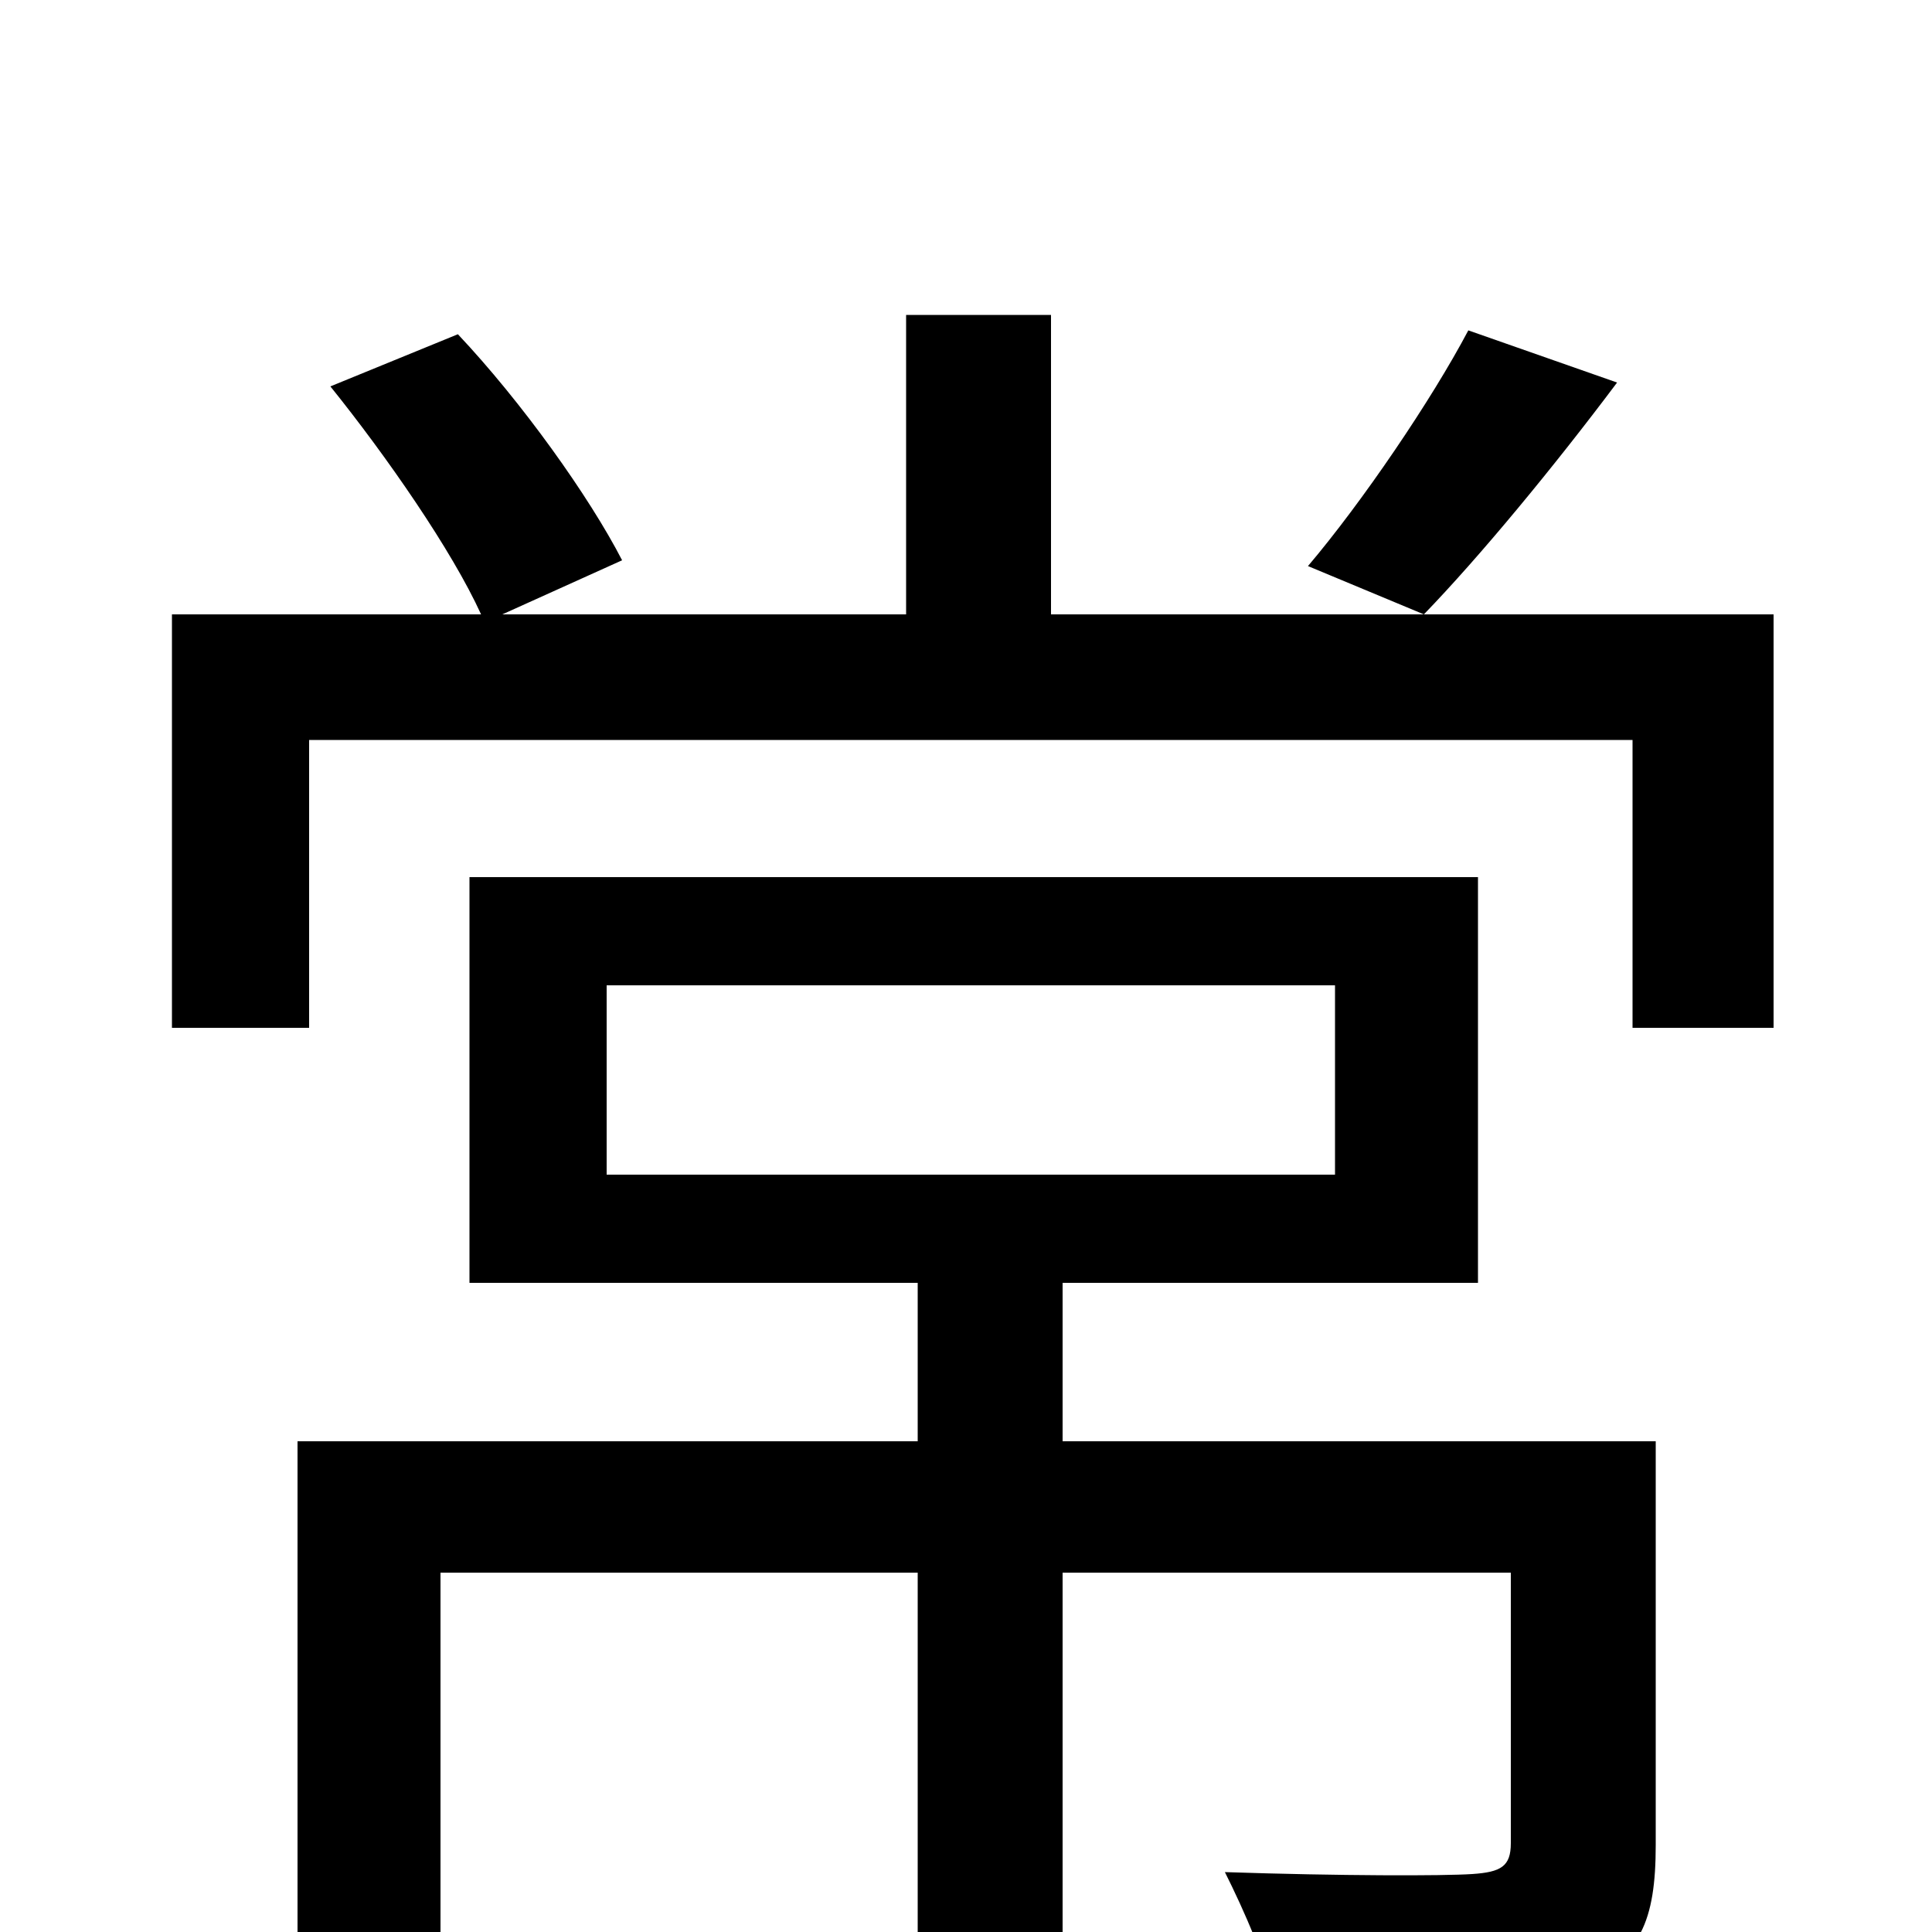 <svg xmlns="http://www.w3.org/2000/svg" viewBox="0 -1000 1000 1000">
	<path fill="#000000" d="M314 -490H691V-392H314ZM857 -254H550V-336H765V-546H243V-336H475V-254H154V32H228V-186H475V77H550V-186H782V-46C782 -34 777 -31 762 -30C747 -29 694 -29 634 -31C644 -11 656 16 660 37C737 37 787 37 818 25C849 14 857 -6 857 -45ZM760 -829C741 -793 705 -740 677 -707L737 -682C766 -712 804 -758 837 -802ZM918 -682H544V-837H469V-682H260L322 -710C305 -743 270 -792 237 -827L171 -800C200 -764 234 -715 249 -682H89V-468H160V-617H845V-468H918Z"/>
</svg>